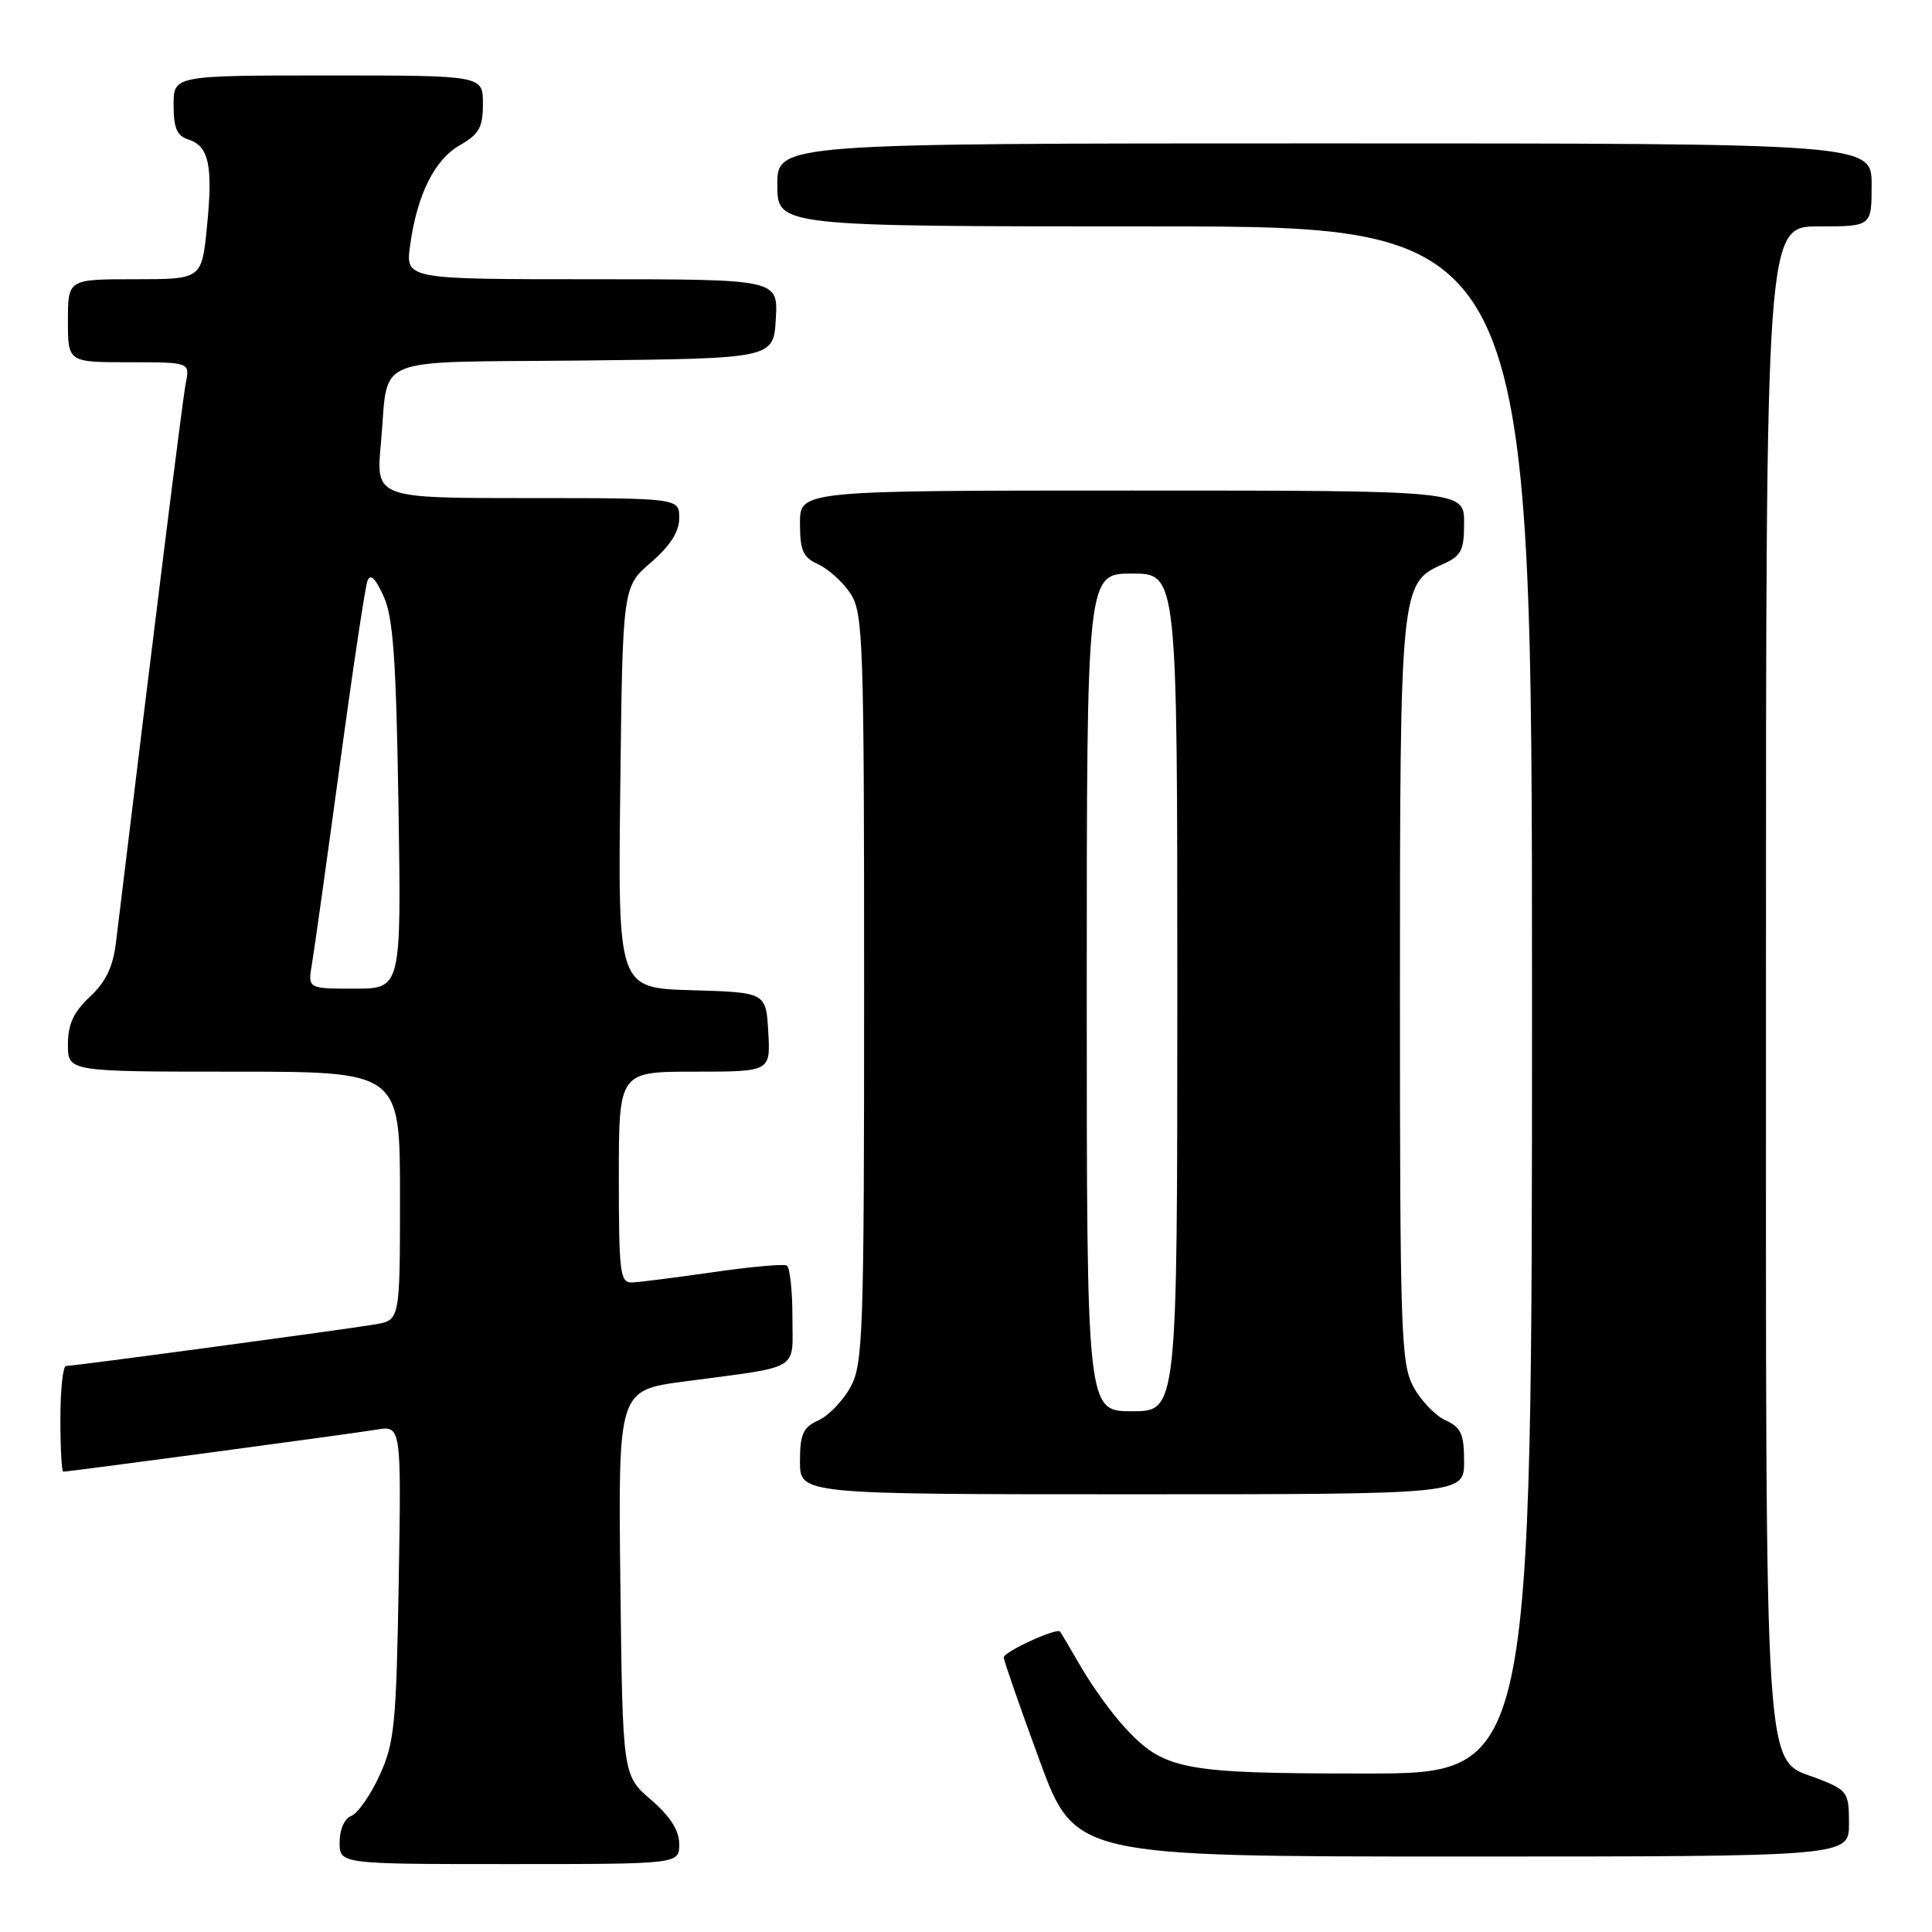 <?xml version="1.0" encoding="UTF-8" standalone="no"?>
<!DOCTYPE svg PUBLIC "-//W3C//DTD SVG 1.1//EN" "http://www.w3.org/Graphics/SVG/1.1/DTD/svg11.dtd" >
<svg xmlns="http://www.w3.org/2000/svg" xmlns:xlink="http://www.w3.org/1999/xlink" version="1.1" viewBox="0 0 256 256">
 <g >
 <path fill="currentColor"
d=" M 90.00 244.36 C 90.00 242.54 88.82 240.69 86.25 238.47 C 82.50 235.23 82.50 235.23 82.20 209.73 C 81.91 184.22 81.91 184.22 90.70 183.05 C 106.34 180.97 105.00 181.78 105.00 174.48 C 105.00 170.98 104.66 167.93 104.25 167.69 C 103.84 167.46 99.45 167.85 94.50 168.57 C 89.55 169.28 84.71 169.90 83.75 169.93 C 82.16 169.99 82.00 168.69 82.00 156.00 C 82.00 142.00 82.00 142.00 92.05 142.00 C 102.10 142.00 102.10 142.00 101.80 136.75 C 101.50 131.50 101.50 131.50 91.69 131.21 C 81.88 130.93 81.88 130.93 82.19 104.35 C 82.50 77.77 82.50 77.77 86.25 74.53 C 88.82 72.31 90.00 70.46 90.00 68.64 C 90.00 66.00 90.00 66.00 69.90 66.00 C 49.80 66.00 49.80 66.00 50.47 58.75 C 51.58 46.84 48.57 48.07 77.31 47.77 C 102.50 47.50 102.50 47.50 102.80 42.25 C 103.10 37.00 103.10 37.00 78.42 37.00 C 53.73 37.00 53.73 37.00 54.34 32.52 C 55.27 25.79 57.57 21.15 60.95 19.23 C 63.48 17.79 63.99 16.88 63.99 13.75 C 64.00 10.00 64.00 10.00 43.50 10.00 C 23.00 10.00 23.00 10.00 23.00 13.93 C 23.00 16.95 23.45 18.01 24.95 18.48 C 27.68 19.35 28.23 21.90 27.43 29.98 C 26.74 37.00 26.74 37.00 17.87 37.00 C 9.00 37.00 9.00 37.00 9.00 42.50 C 9.00 48.00 9.00 48.00 17.08 48.00 C 25.16 48.00 25.16 48.00 24.62 50.75 C 24.19 52.95 20.56 82.02 15.36 124.93 C 14.98 128.10 14.00 130.14 11.91 132.08 C 9.74 134.11 9.00 135.72 9.00 138.40 C 9.00 142.00 9.00 142.00 31.00 142.00 C 53.00 142.00 53.00 142.00 53.00 158.45 C 53.00 174.91 53.00 174.91 49.75 175.48 C 46.05 176.12 9.89 180.99 8.75 181.00 C 8.34 181.00 8.00 184.15 8.00 188.00 C 8.00 191.85 8.17 195.00 8.38 195.00 C 9.21 195.00 46.69 189.97 49.84 189.44 C 53.18 188.88 53.18 188.88 52.83 209.69 C 52.51 228.55 52.27 230.95 50.29 235.26 C 49.09 237.88 47.40 240.29 46.55 240.62 C 45.64 240.97 45.00 242.42 45.00 244.11 C 45.00 247.00 45.00 247.00 67.50 247.00 C 90.00 247.00 90.00 247.00 90.00 244.36 Z  M 245.00 241.65 C 245.00 237.50 244.81 237.23 240.98 235.72 C 233.60 232.83 234.00 238.98 234.00 128.53 C 234.00 30.00 234.00 30.00 241.00 30.00 C 248.00 30.00 248.00 30.00 248.00 24.50 C 248.00 19.00 248.00 19.00 175.50 19.00 C 103.00 19.00 103.00 19.00 103.00 24.50 C 103.00 30.00 103.00 30.00 153.00 30.00 C 203.00 30.00 203.00 30.00 203.00 132.50 C 203.00 235.00 203.00 235.00 180.97 235.00 C 156.53 235.00 154.23 234.55 148.94 228.79 C 147.28 226.98 144.75 223.47 143.31 221.00 C 141.88 218.53 140.60 216.36 140.46 216.19 C 140.03 215.65 133.00 218.87 133.00 219.62 C 133.00 220.01 135.12 226.11 137.71 233.17 C 142.43 246.00 142.43 246.00 193.71 246.00 C 245.00 246.00 245.00 246.00 245.00 241.65 Z  M 194.00 193.66 C 194.00 190.02 193.60 189.14 191.55 188.20 C 190.20 187.59 188.29 185.60 187.30 183.79 C 185.64 180.75 185.50 176.78 185.50 131.50 C 185.50 78.03 185.58 77.24 191.11 74.79 C 193.64 73.67 194.00 72.99 194.00 69.26 C 194.00 65.00 194.00 65.00 150.00 65.00 C 106.00 65.00 106.00 65.00 106.00 69.34 C 106.00 72.97 106.40 73.86 108.45 74.79 C 109.79 75.41 111.71 77.15 112.70 78.66 C 114.37 81.22 114.50 84.90 114.50 130.96 C 114.50 176.76 114.36 180.75 112.70 183.79 C 111.71 185.60 109.80 187.59 108.45 188.20 C 106.40 189.14 106.00 190.02 106.00 193.66 C 106.00 198.00 106.00 198.00 150.00 198.00 C 194.00 198.00 194.00 198.00 194.00 193.66 Z  M 41.33 127.75 C 41.64 125.96 43.29 114.15 45.01 101.50 C 46.72 88.85 48.38 77.83 48.68 77.00 C 49.07 75.96 49.72 76.56 50.83 79.00 C 52.10 81.80 52.49 87.33 52.80 106.75 C 53.18 131.00 53.18 131.00 46.98 131.00 C 40.78 131.00 40.78 131.00 41.33 127.75 Z  M 144.00 131.50 C 144.00 76.00 144.00 76.00 150.00 76.00 C 156.00 76.00 156.00 76.00 156.00 131.50 C 156.00 187.00 156.00 187.00 150.00 187.00 C 144.00 187.00 144.00 187.00 144.00 131.50 Z "/>
</g>
</svg>